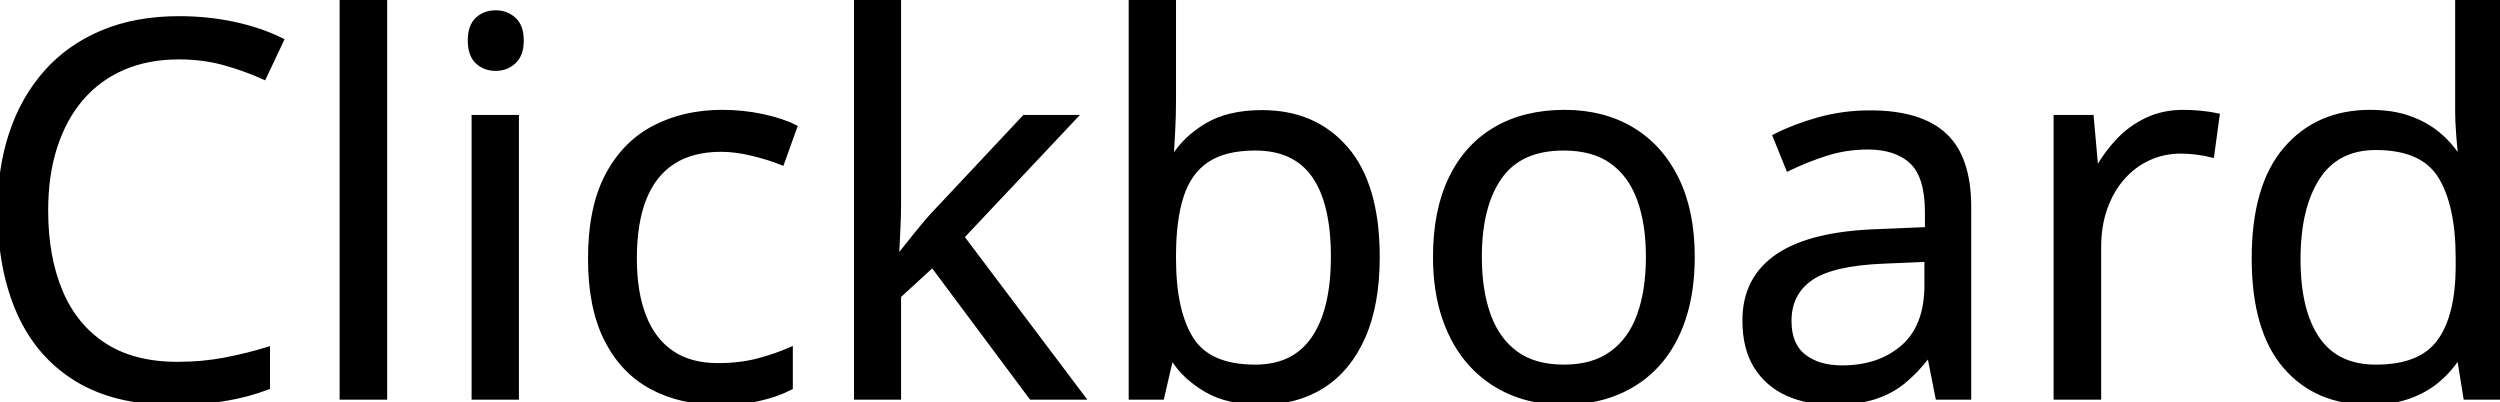<svg width="478.174" height="76.954" viewBox="0 0 478.174 76.954" xmlns="http://www.w3.org/2000/svg">
    <g id="svgGroup" stroke-linecap="round" fill-rule="evenodd" font-size="9pt" stroke="#000" stroke-width="0.25mm"
        fill="#000" style="stroke:#000;stroke-width:0.25mm;fill:#000">
        <path
            d="M 163.819 0 L 171.875 0 L 171.875 39.453 Q 171.875 41.406 171.729 44.214 Q 171.582 47.021 171.485 49.17 L 171.827 49.17 Q 172.852 47.9 174.83 45.41 Q 176.807 42.92 178.174 41.406 L 195.948 22.461 L 205.469 22.461 L 183.936 45.313 L 207.032 75.977 L 197.266 75.977 L 178.37 50.635 L 171.875 56.592 L 171.875 75.977 L 163.819 75.977 L 163.819 0 Z M 51.172 66.846 L 51.172 74.072 Q 47.266 75.537 42.969 76.245 Q 38.672 76.953 32.764 76.953 Q 21.875 76.953 14.576 72.437 Q 7.276 67.92 3.638 59.668 Q 0 51.416 0 40.186 Q 0 32.08 2.271 25.366 Q 4.541 18.652 8.912 13.77 Q 13.282 8.887 19.654 6.226 Q 26.026 3.564 34.278 3.564 Q 39.698 3.564 44.727 4.639 Q 49.756 5.713 53.809 7.715 L 50.489 14.746 Q 47.071 13.184 42.994 12.036 Q 38.916 10.889 34.18 10.889 Q 28.272 10.889 23.56 12.915 Q 18.848 14.941 15.552 18.774 Q 12.256 22.607 10.498 28.027 Q 8.741 33.447 8.741 40.234 Q 8.741 49.219 11.548 55.835 Q 14.356 62.451 19.947 66.064 Q 25.538 69.678 33.936 69.678 Q 38.721 69.678 42.945 68.872 Q 47.168 68.066 51.172 66.846 Z M 470.069 29.883 L 470.655 29.883 Q 470.459 28.369 470.264 25.732 Q 470.069 23.096 470.069 21.436 L 470.069 0 L 478.174 0 L 478.174 75.977 L 471.631 75.977 L 470.411 68.359 L 470.069 68.359 Q 468.555 70.752 466.236 72.705 Q 463.916 74.658 460.718 75.806 Q 457.52 76.953 453.174 76.953 Q 443.018 76.953 437.085 70.02 Q 431.153 63.086 431.153 49.414 Q 431.153 35.596 437.207 28.54 Q 443.262 21.484 453.321 21.484 Q 457.569 21.484 460.743 22.607 Q 463.916 23.73 466.211 25.61 Q 468.506 27.49 470.069 29.883 Z M 216.358 0 L 224.463 0 L 224.463 18.994 Q 224.463 22.266 224.292 25.342 Q 224.121 28.418 224.024 30.127 L 224.463 30.127 Q 226.661 26.514 230.811 24.023 Q 234.961 21.533 241.407 21.533 Q 251.465 21.533 257.447 28.491 Q 263.428 35.449 263.428 49.17 Q 263.428 58.203 260.694 64.404 Q 257.959 70.605 252.979 73.779 Q 247.998 76.953 241.211 76.953 Q 234.864 76.953 230.787 74.585 Q 226.709 72.217 224.512 68.799 L 223.877 68.799 L 222.217 75.977 L 216.358 75.977 L 216.358 0 Z M 376.563 39.6 L 376.563 75.977 L 370.655 75.977 L 369.092 68.066 L 368.702 68.066 Q 366.455 70.996 364.014 72.974 Q 361.573 74.951 358.374 75.952 Q 355.176 76.953 350.538 76.953 Q 345.655 76.953 341.871 75.244 Q 338.086 73.535 335.913 70.068 Q 333.741 66.602 333.741 61.279 Q 333.741 53.271 340.088 48.975 Q 346.436 44.678 359.424 44.287 L 368.653 43.896 L 368.653 40.625 Q 368.653 33.691 365.674 30.908 Q 362.696 28.125 357.276 28.125 Q 353.077 28.125 349.268 29.346 Q 345.459 30.566 342.041 32.227 L 339.551 26.074 Q 343.164 24.219 347.852 22.9 Q 352.539 21.582 357.715 21.582 Q 367.286 21.582 371.924 25.879 Q 376.563 30.176 376.563 39.6 Z M 152.002 24.316 L 149.561 31.104 Q 147.12 30.127 143.921 29.346 Q 140.723 28.564 137.94 28.564 Q 132.373 28.564 128.687 30.957 Q 125 33.35 123.169 37.988 Q 121.338 42.627 121.338 49.414 Q 121.338 55.908 123.121 60.498 Q 124.903 65.088 128.443 67.505 Q 131.983 69.922 137.305 69.922 Q 141.553 69.922 144.971 69.019 Q 148.389 68.115 151.172 66.895 L 151.172 74.121 Q 148.487 75.488 145.191 76.221 Q 141.895 76.953 137.354 76.953 Q 130.127 76.953 124.61 73.975 Q 119.092 70.996 116.016 64.893 Q 112.94 58.789 112.94 49.512 Q 112.94 39.795 116.187 33.618 Q 119.434 27.441 125.147 24.463 Q 130.86 21.484 138.135 21.484 Q 142.139 21.484 145.874 22.29 Q 149.61 23.096 152.002 24.316 Z M 424.073 22.119 L 423.047 29.639 Q 421.729 29.297 420.118 29.102 Q 418.506 28.906 417.09 28.906 Q 413.868 28.906 411.011 30.2 Q 408.155 31.494 406.006 33.911 Q 403.858 36.328 402.637 39.722 Q 401.416 43.115 401.416 47.266 L 401.416 75.977 L 393.262 75.977 L 393.262 22.461 L 400 22.461 L 400.879 32.324 L 401.221 32.324 Q 402.881 29.346 405.225 26.88 Q 407.569 24.414 410.669 22.949 Q 413.77 21.484 417.579 21.484 Q 419.19 21.484 420.948 21.655 Q 422.705 21.826 424.073 22.119 Z M 73.584 0 L 73.584 75.977 L 65.43 75.977 L 65.43 0 L 73.584 0 Z M 323.682 49.121 Q 323.682 55.713 321.973 60.889 Q 320.264 66.064 317.041 69.629 Q 313.819 73.193 309.253 75.073 Q 304.688 76.953 298.926 76.953 Q 293.555 76.953 289.087 75.073 Q 284.62 73.193 281.372 69.629 Q 278.125 66.064 276.343 60.889 Q 274.561 55.713 274.561 49.121 Q 274.561 40.332 277.539 34.155 Q 280.518 27.979 286.06 24.731 Q 291.602 21.484 299.268 21.484 Q 306.592 21.484 312.085 24.756 Q 317.579 28.027 320.63 34.204 Q 323.682 40.381 323.682 49.121 Z M 90.674 22.461 L 98.78 22.461 L 98.78 75.977 L 90.674 75.977 L 90.674 22.461 Z M 282.959 49.121 Q 282.959 55.566 284.668 60.303 Q 286.377 65.039 289.942 67.627 Q 293.506 70.215 299.121 70.215 Q 304.688 70.215 308.277 67.627 Q 311.866 65.039 313.575 60.303 Q 315.284 55.566 315.284 49.121 Q 315.284 42.725 313.575 38.062 Q 311.866 33.398 308.301 30.859 Q 304.737 28.32 299.073 28.32 Q 290.723 28.32 286.841 33.838 Q 282.959 39.355 282.959 49.121 Z M 470.166 50.83 L 470.166 49.365 Q 470.166 39.16 466.773 33.691 Q 463.379 28.223 454.444 28.223 Q 446.973 28.223 443.262 33.96 Q 439.551 39.697 439.551 49.609 Q 439.551 59.473 443.238 64.844 Q 446.924 70.215 454.444 70.215 Q 463.038 70.215 466.602 65.332 Q 470.166 60.449 470.166 50.83 Z M 224.463 48.975 L 224.463 49.414 Q 224.463 59.521 227.832 64.868 Q 231.202 70.215 240.088 70.215 Q 247.559 70.215 251.294 64.746 Q 255.03 59.277 255.03 49.121 Q 255.03 38.77 251.343 33.545 Q 247.657 28.32 240.088 28.32 Q 234.278 28.32 230.86 30.591 Q 227.442 32.861 225.953 37.427 Q 224.463 41.992 224.463 48.975 Z M 368.555 54.541 L 368.555 49.609 L 360.401 49.951 Q 350.391 50.342 346.289 53.223 Q 342.188 56.104 342.188 61.377 Q 342.188 65.967 344.971 68.164 Q 347.754 70.361 352.344 70.361 Q 359.473 70.361 364.014 66.406 Q 368.555 62.451 368.555 54.541 Z M 94.825 2.441 Q 96.827 2.441 98.267 3.735 Q 99.707 5.029 99.707 7.764 Q 99.707 10.449 98.267 11.768 Q 96.827 13.086 94.825 13.086 Q 92.725 13.086 91.333 11.768 Q 89.942 10.449 89.942 7.764 Q 89.942 5.029 91.333 3.735 Q 92.725 2.441 94.825 2.441 Z"
            vector-effect="non-scaling-stroke" />
    </g>
</svg>